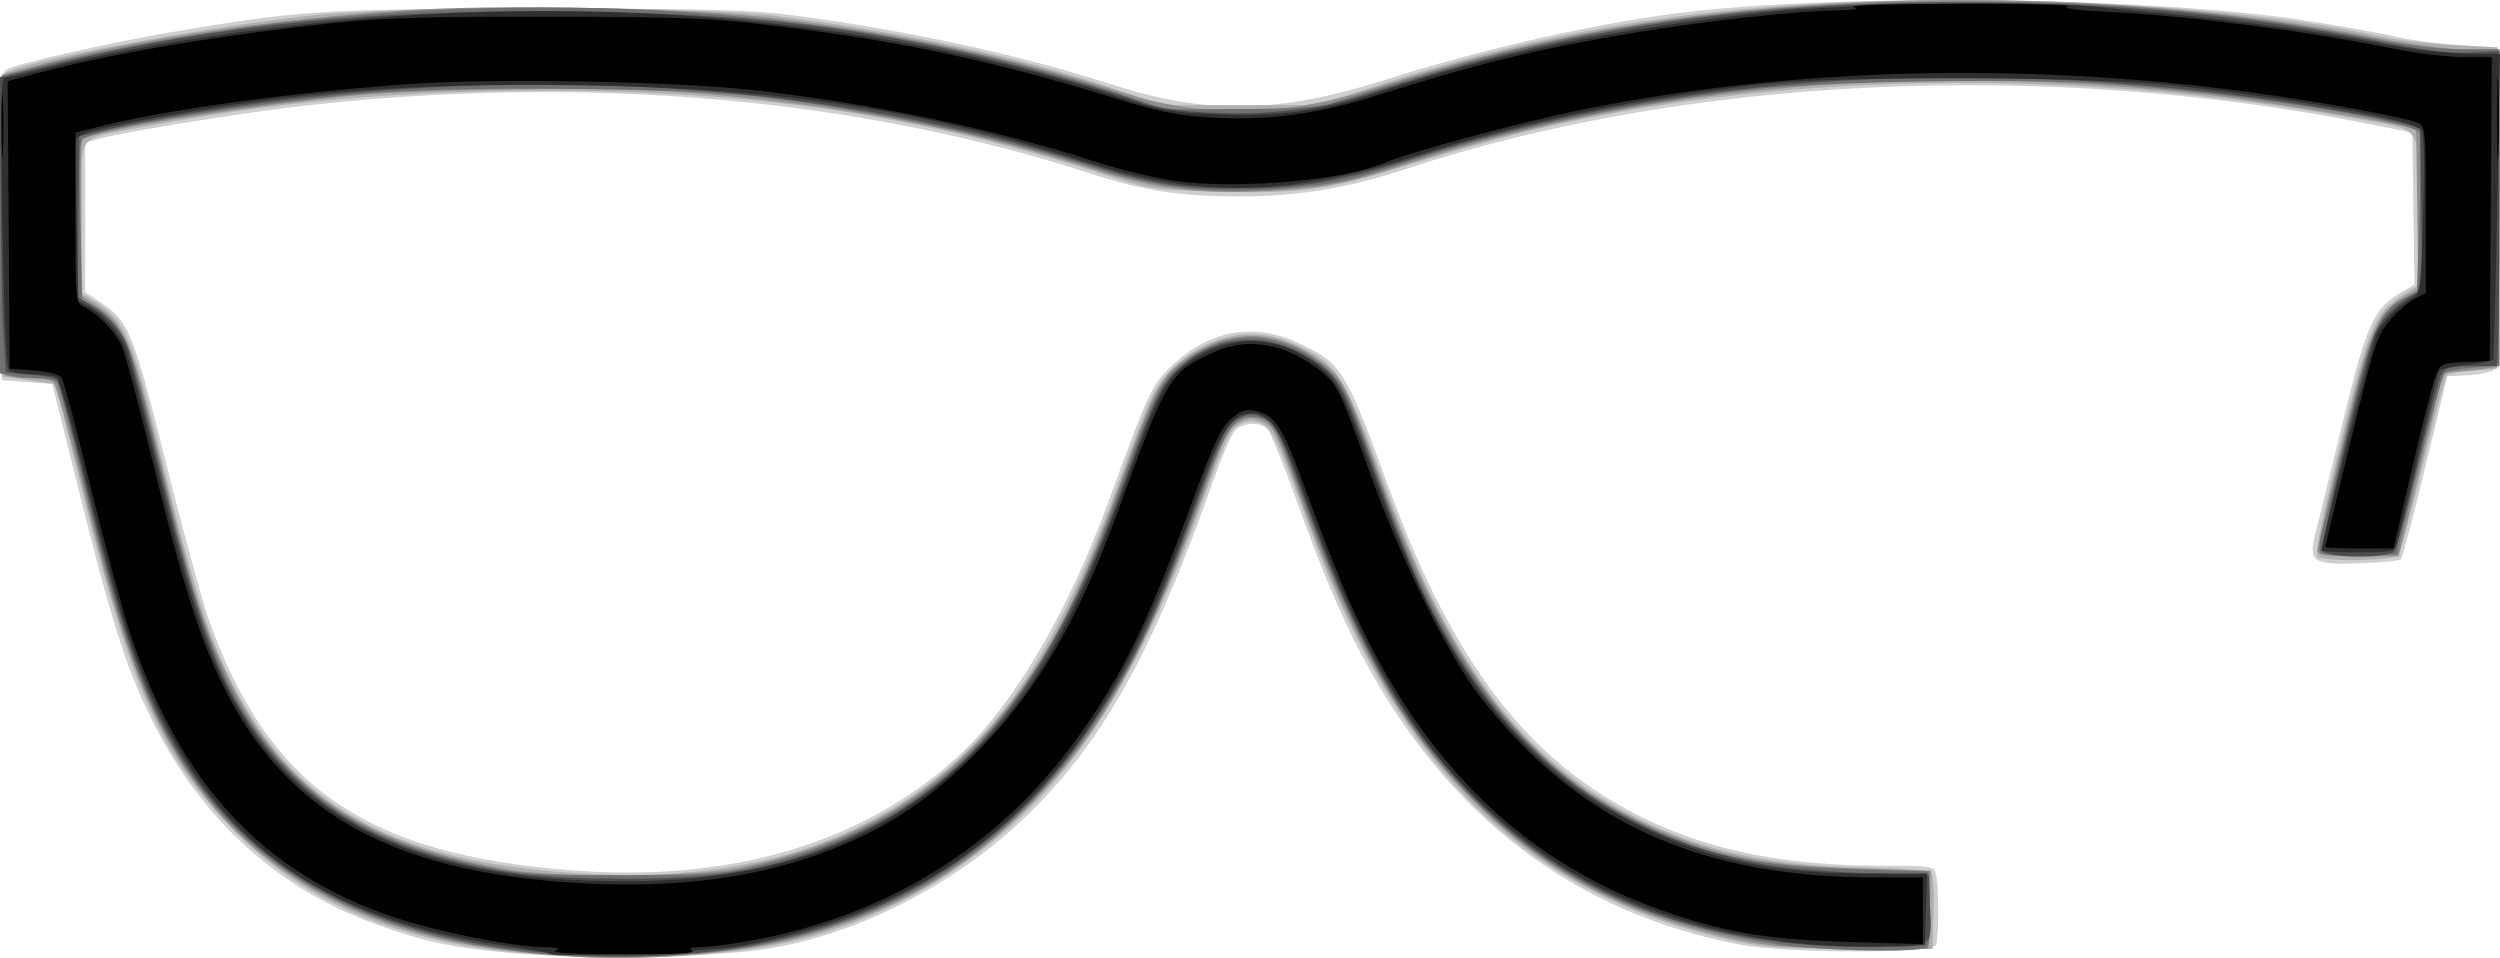 <?xml version="1.0" encoding="UTF-8" standalone="no"?>
<!-- Created with Inkscape (http://www.inkscape.org/) -->
<svg id="svg7429" xmlns:rdf="http://www.w3.org/1999/02/22-rdf-syntax-ns#" xmlns="http://www.w3.org/2000/svg" height="69.88mm" width="182.36mm" version="1.1" xmlns:cc="http://creativecommons.org/ns#" xmlns:dc="http://purl.org/dc/elements/1.1/" viewBox="0 0 646.16 247.605">
 <g id="layer1" transform="translate(-11.286 -17.172)">
  <g id="g7448">
   <path id="path7462" fill="#cfcfcf" d="m143.29 263.48c-15.38-1.38-22.43-2.9-35.28-7.59-26.137-9.54-46.145-28.37-58.779-55.33-5.783-12.34-9.503-24.28-17.329-55.63l-7.116-28.5-6.5-0.5-6.5-0.5-0.261-39.709c-0.244-37.057-0.144-39.77 1.5-40.622 2.975-1.544 26.968-6.977 42.261-9.571 33.816-5.736 39.52-6.098 96-6.098 45.218 0 54.373 0.253 66 1.825 29.795 4.027 57.868 10.149 81.256 17.72 24.353 7.883 43.249 7.586 70.549-1.11 26.443-8.423 57.488-15.32 80.195-17.816 41.914-4.607 120.21-3.434 157.5 2.359 9.35 1.452 19.925 3.345 23.5 4.206 3.575 0.861 11 1.847 16.5 2.191l10 0.625 0.261 40.884c0.182 28.497-0.07 41.283-0.833 42.203-0.603 0.726-3.63 1.452-6.741 1.616l-5.646 0.297-5.641 23.287c-3.103 12.808-5.961 23.608-6.352 24-0.391 0.392-5.102 0.865-10.469 1.051-12.472 0.433-13.538-0.312-11.547-8.07 0.744-2.898 3.886-15.708 6.982-28.468 6.104-25.152 7.966-29.291 15.06-33.477l3.467-2.046-0.271-19.624-0.271-19.624-11-2.204c-83.6-16.743-176.73-12.389-249.35 11.673-14.748 4.886-27.66 6.999-42.818 7.007-15.369 0.008-24.767-1.446-38.822-6.008-60.19-19.534-130.42-25.56-203-17.419-14.917 1.673-45.847 6.641-52.496 8.431l-4.004 1.078v19.329 19.329l3.991 2.641c7.262 4.806 8.518 7.896 16.979 41.783 4.304 17.238 9.274 35.392 11.043 40.342 15.475 43.294 40.544 60.584 93.784 64.682 40.775 3.139 74.796-6.826 99.438-29.126 14.263-12.907 28.601-37.07 39.197-66.056 10.766-29.452 11.287-30.542 17.147-35.898 9.462-8.648 20.849-10.501 32.028-5.212 11.322 5.356 12.011 6.463 23.424 37.61 14.378 39.238 30.876 63.283 53.709 78.276 20.217 13.275 43.051 19.215 73.893 19.221 12.773 0.003 13.15 0.065 13.736 2.253 0.787 2.938 0.804 16.133 0.023 18.168-0.878 2.289-38.453 2.287-50.533-0.003-42.839-8.122-75.795-33.231-97.669-74.415-5.906-11.12-10.404-21.822-17.864-42.5-2.976-8.25-6.027-15.619-6.78-16.375-2.031-2.04-6.676-1.685-8.571 0.656-0.905 1.117-3.362 6.911-5.462 12.875-15.834 44.983-29.022 68.383-49.34 87.543-19.512 18.4-46.647 31.414-70.674 33.895-15.518 1.602-46.14 1.825-61.5 0.448z"/>
   <path id="path7460" fill="#b0b0b0" d="m144.76 263.39c-32.41-3.23-56.03-13.72-74.476-33.08-17.721-18.6-25.122-35.39-37.419-84.87l-7.206-29-6.937-1-6.936-1.01-0.262-38.614c-0.204-30.139 0.015-38.839 1-39.624 3.748-2.989 48.545-11.535 78.262-14.93 23.25-2.656 99.281-2.667 120.5-0.017 33.564 4.191 63.577 10.632 88 18.885l12.5 4.224 20-0.011 20-0.011 14.5-4.737c37.954-12.399 70.594-18.663 110.5-21.205 51.064-3.253 113.95 0.185 149.71 8.185 4.007 0.896 12.46 1.906 18.785 2.244l11.5 0.614v41.5 41.5l-6.168 0.5c-3.392 0.275-6.498 0.831-6.902 1.235-0.404 0.404-3.163 10.736-6.133 22.958-2.969 12.223-5.881 22.804-6.471 23.515-1.211 1.459-18.423 1.835-20.605 0.45-0.996-0.632 0.238-7.025 5.583-28.934 7.475-30.636 8.944-34.147 16.205-38.731l3.99-2.519v-19.509c0-23.004 2.062-20.266-18-23.896-72.603-13.136-149.72-11.716-213.5 3.93-7.7 1.889-20.986 5.66-29.524 8.379-20.131 6.412-27.854 7.49-49.29 6.879-16.79-0.473-17.48-0.579-29.97-4.616-47.11-15.218-89.68-21.534-144.71-21.47-37.759 0.043-69.949 2.992-103.5 9.479-17.359 3.357-15.5 0.561-15.5 23.316v19.512l4.05 2.557c7.143 4.509 9.253 9.274 15.421 34.822 7.283 30.166 11.666 45.443 15.958 55.62 15.904 37.711 41.993 53.74 92.699 56.955 37.555 2.381 66.988-5.053 90.679-22.905 20.752-15.637 34.927-38.166 49.616-78.855 8.027-22.236 9.276-24.762 14.631-29.6 9.175-8.289 20.511-10.204 30.988-5.235 11.034 5.233 12.176 7.097 24.011 39.166 16.382 44.394 35.345 68.889 64.557 83.393 16.976 8.429 34.165 12.142 58.224 12.579 8.984 0.163 16.764 0.726 17.29 1.252 0.525 0.525 0.825 5.19 0.666 10.366l-0.29 9.41-21-0.025c-16.522-0.02-22.812-0.415-29.5-1.856-12.684-2.733-23.446-6.314-33.5-11.148-35.526-17.081-59.071-46.564-77.442-96.97-8.289-22.745-9.302-24.862-12.422-25.959-2.066-0.727-3.455-0.592-5.454 0.53-2.259 1.267-3.825 4.653-9.933 21.467-15.955 43.926-32.149 69.46-55.749 87.902-14.376 11.234-30.452 19.21-47.5 23.568-18.635 4.763-46.929 6.089-73.526 3.445z"/>
   <path id="path7458" fill="#8f8f8f" d="m158.29 264.28c-1.925-0.184-8.352-0.803-14.282-1.375-34.477-3.328-63.209-17.895-80.465-40.796-13.028-17.289-20.03-35.068-30.342-77.036-3.864-15.725-7.561-28.932-8.218-29.349-0.656-0.417-3.443-0.772-6.193-0.789-2.75-0.017-5.568-0.391-6.262-0.832-0.988-0.627-1.205-9.152-1-39.235l0.262-38.434 12.5-3.235c23.14-5.983 57.956-11.085 90.998-13.326 24.86-1.687 73.391-0.684 96 1.984 31.995 3.775 60.726 9.885 89.186 18.966 22.446 7.162 42.462 6.743 67.937-1.42 18.609-5.963 33.596-9.862 51.377-13.364 61.521-12.118 141.48-11.751 206 0.944 9.21 1.812 18.184 2.953 23.25 2.955l8.25 0.004v40.955 40.955l-3.25 0.539c-1.788 0.296-5.043 0.654-7.233 0.795l-3.983 0.257-5.087 21c-2.798 11.55-5.402 22.238-5.786 23.75l-0.699 2.75h-10.481c-8.558 0-10.481-0.27-10.481-1.471 0-0.809 2.957-13.611 6.572-28.449 7.12-29.226 8.724-32.962 16.002-37.256l3.466-2.045-0.27-20.599-0.27-20.599-3.5-0.794c-9.023-2.046-38.915-6.805-51.5-8.199-73.82-8.175-142.67-2.291-203.95 17.429-18.388 5.918-23.572 6.921-39.553 7.654-16.646 0.764-28.609-0.813-43.969-5.796-33.056-10.724-67.833-17.177-107.53-19.953-18.783-1.314-66.012-0.723-83.5 1.045-25.152 2.542-54.825 7.072-66.25 10.112l-3.75 0.998v20.294 20.294l3.713 2.417c7.508 4.889 8.899 8.219 16.727 40.054 8.426 34.264 11.085 42.788 17.582 56.364 13.853 28.945 35.165 43.334 73.478 49.611 12.444 2.038 46.889 1.781 57.874-0.433 32.579-6.566 55.337-20.927 73.56-46.419 9.887-13.831 16.764-28.386 27.291-57.758 6.423-17.921 8.814-22.576 13.482-26.245 11.879-9.336 24.454-9.59 36.519-0.738 5.757 4.224 6.741 6.129 15.23 29.483 19.413 53.41 40.084 78.906 75.432 93.038 14.868 5.944 26.497 8.028 48.397 8.673l18.784 0.553-0.284 10.118-0.284 10.118-19.5-0.107c-15.754-0.086-21.434-0.515-29.565-2.231-29.767-6.282-51.382-17.943-70.842-38.218-16.756-17.457-29.259-39.489-41.394-72.944-7.645-21.075-7.922-21.642-11.226-23.011-2.215-0.917-3.363-0.839-5.747 0.395-2.543 1.315-3.604 3.27-7.237 13.329-16.231 44.935-26.948 64.887-44.959 83.694-17.655 18.436-36.164 29.329-61.508 36.201-14.928 4.047-43.195 6.298-59.521 4.739z"/>
   <path id="path7456" fill="#717171" d="m152.88 263.91c-47.127-4.231-78.117-21.451-96.994-53.899-8.636-14.845-14.419-32.12-23.625-70.578-2.896-12.1-5.705-22.562-6.242-23.25-0.537-0.688-2.664-1.25-4.728-1.25s-5.159-0.281-6.878-0.625l-3.125-0.625v-38.328-38.328l3.75-1.046c19.413-5.417 49.153-10.85 73.75-13.471 76.088-8.109 149.73-1.608 211 18.628l13 4.293 19-0.078c13.955-0.057 20.328-0.482 24-1.599 2.75-0.836 11.525-3.567 19.5-6.069 44.201-13.867 88.695-20.124 143-20.11 40.819 0.011 71.975 2.869 108 9.909 7.723 1.509 16.035 2.444 21.75 2.446l9.25 0.004v40.863 40.863l-6.592 0.529c-3.626 0.291-7.048 0.985-7.605 1.542-0.557 0.557-3.553 11.293-6.658 23.858l-5.645 22.845-9.41 0.29c-5.176 0.159-9.818-0.118-10.317-0.617-0.542-0.542-0.307-3.072 0.584-6.29 0.82-2.961 3.808-15.145 6.642-27.076 5.612-23.632 8.24-29.524 14.499-32.508l3.191-1.522 0.64-19.845c0.352-10.915 0.397-20.48 0.099-21.256-1.258-3.279-45.848-10.308-80.861-12.747-21.817-1.52-74.172-0.681-92.568 1.482-31.795 3.74-62.861 10.315-87.959 18.616-15.252 5.045-18.508 5.743-32.462 6.966-17.495 1.534-32.597-0.065-47.902-5.071-24.658-8.065-54.9-14.597-85.678-18.504-19.657-2.496-79.422-3.074-103.5-1.001-30.714 2.644-70.511 9.078-73.084 11.815-0.879 0.935-1.055 6.557-0.671 21.363l0.522 20.094 3.382 1.822c1.86 1.002 4.653 3.739 6.205 6.083 2.95 4.454 3.947 7.846 12.172 41.407 9.991 40.769 16.971 56.768 31.353 71.868 12.033 12.634 26.911 20.195 49.121 24.965 11 2.362 14.041 2.581 36.5 2.622 20.297 0.037 25.951-0.274 32.96-1.814 47.072-10.342 74.258-37.29 94.97-94.141 11.135-30.563 11.728-31.731 18.898-37.199 6.331-4.829 14.008-6.811 20.968-5.413 6.627 1.331 12.849 4.805 16.932 9.455 3.061 3.486 4.37 6.542 13.348 31.157 10.516 28.833 21.961 48.562 36.89 63.593 9.45 9.514 16.552 14.65 28.534 20.631 17.223 8.598 29.874 11.372 55.5 12.169l19.5 0.607 0.29 9.416c0.211 6.859-0.06 9.639-1 10.235-1.85 1.174-20.577 1.036-33.366-0.246-13.003-1.303-30.025-5.431-41.66-10.103-24.148-9.696-44.998-27.165-60.478-50.671-7.587-11.521-17.855-33.309-24.803-52.632-7.922-22.032-8.819-23.5-14.361-23.5-4.391 0-6.848 4.133-13.678 23-8.524 23.547-13.94 35.748-21.486 48.403-21.814 36.582-52.653 58.103-93.958 65.569-13.363 2.416-37.538 3.341-52.409 2.006z"/>
   <path id="path7454" fill="#4d4d4d" d="m158.29 263.9c-46.59-3.09-78.562-18.59-97.861-47.44-10.795-16.14-16.994-33.01-26.725-72.74-3.677-15.009-7.097-27.739-7.601-28.289-0.504-0.55-3.707-1.225-7.117-1.5l-6.201-0.5-0.627-10.5c-0.345-5.775-0.683-22.926-0.75-38.114l-0.123-27.614 14.75-3.594c41.594-10.129 82.805-14.199 135.68-13.393 41.082 0.627 63.494 2.982 97.333 10.228 12.246 2.622 40.897 10.611 46.596 12.992 6.092 2.545 23.679 3.804 35.976 2.574 12.595-1.26 13.229-1.404 31.175-7.084 45.88-14.523 91.338-21.151 145-21.143 40.536 0.006 74.25 3.245 111.83 10.745 8.813 1.759 15.152 2.458 20.252 2.234l7.425-0.326-0.002 40.75c-0.001 22.412-0.34 40.697-0.752 40.632-0.412-0.065-3.547-0.065-6.965 0-5.132 0.098-6.402 0.469-7.292 2.13-0.592 1.107-3.335 11.555-6.095 23.22-2.76 11.664-5.497 21.784-6.081 22.488-1.608 1.938-17.693 1.77-18.446-0.193-0.739-1.925 11.358-51.977 13.661-56.527 1.866-3.687 4.644-6.498 9.237-9.352l2.77-1.721-0.27-20.71-0.27-20.71-3.673-1.202c-2.02-0.661-11.92-2.564-22-4.229-84.35-13.925-165.22-9.293-235.86 13.511-17.107 5.522-28.309 7.403-43.98 7.386-15.518-0.017-22.767-1.208-39.392-6.473-68.37-21.648-150.63-26.264-231.12-12.969-8.256 1.363-18.156 3.264-22 4.224l-6.99 1.745-0.27 20.725-0.27 20.725 3.896 2.459c4.351 2.746 7.287 6.107 9.045 10.35 0.647 1.562 4.693 16.993 8.991 34.291 8.044 32.376 13.127 47.477 19.732 58.628 11.865 20.031 27.751 32.156 50.877 38.83 14.924 4.307 27.12 5.779 48.5 5.853 21.477 0.075 34.829-1.828 49.301-7.026 37.817-13.583 60.537-40.559 80.155-95.165 7.641-21.269 9.576-25.368 13.885-29.416 10.174-9.558 23.857-10.216 36.176-1.74 5.463 3.759 6.907 6.493 14.607 27.667 3.311 9.105 7.771 20.592 9.912 25.527 18.98 43.761 48.007 68.235 90.59 76.381 4.881 0.934 16.524 1.971 25.874 2.305l17 0.608 0.301 6.979c0.53 12.295 1.635 11.521-16.442 11.521-41.142 0-73.618-11.887-98.979-36.228-18.711-17.958-31.463-39.334-44.309-74.272-8.688-23.629-9.075-24.45-12.308-26.122-2.444-1.264-3.489-1.32-5.913-0.316-3.704 1.534-4.699 3.496-12.382 24.398-10.81 29.411-15.646 39.5-26.772 55.848-28.902 42.468-75.133 62.599-134.7 58.654z"/>
   <path id="path7452" fill="#2f2f2f" d="m153.27 263.61c-0.268-0.256-5.662-1.206-11.986-2.112-51.836-7.422-80.505-31.127-96.828-80.062-2.201-6.6-6.981-24.133-10.622-38.963-3.641-14.829-7.166-27.31-7.834-27.735-0.668-0.425-3.522-0.779-6.343-0.787-2.892-0.009-5.558-0.56-6.114-1.265-0.581-0.736-1.247-16.498-1.621-38.333-0.502-29.308-0.373-37.089 0.614-37.109 0.687-0.014 6.719-1.415 13.405-3.113s20.411-4.45 30.5-6.117c86.389-14.269 171.65-9.328 243.84 14.131 11.295 3.67 13.754 4.11 25.5 4.556 16.3 0.62 27.294-0.817 40.608-5.306 30.376-10.243 61.88-16.765 101.89-21.094 19.509-2.111 68.435-2.976 83.5-1.476 6.05 0.602 16.175 1.58 22.5 2.174 16.375 1.536 38.532 4.682 52.5 7.454 6.6 1.31 16.198 2.464 21.33 2.565l9.33 0.184-0.708 39.117c-0.389 21.514-0.88 39.419-1.091 39.788-0.211 0.369-3.309 0.985-6.886 1.368-3.577 0.383-6.734 1.069-7.016 1.525-0.282 0.456-2.768 10.415-5.526 22.132s-5.251 22.091-5.541 23.053c-0.454 1.506-1.844 1.75-9.96 1.75-5.188 0-9.433-0.192-9.433-0.426 0-2.183 13.291-54.229 14.382-56.318 1.614-3.09 6.046-7.462 9.209-9.083 1.983-1.017 2.123-2.111 2.715-21.253 0.37-11.951 0.243-20.895-0.313-21.932-1.427-2.666-29.716-7.824-63.994-11.667-19.64-2.202-84.657-2.53-104-0.525-32.941 3.415-63.802 9.695-91.976 18.716-32.59 10.451-56.07 10.958-84.52 1.841-42.67-13.669-79.07-19.25-130.83-20.06-43.45-0.679-73.535 1.577-109.67 8.225-16.469 3.029-20.673 4.171-21.248 5.768-0.243 0.677-0.23 10.361 0.029 21.521l0.471 20.291 2.622 1.37c3.769 1.97 7.775 6.473 9.56 10.747 0.85 2.034 4.436 15.534 7.968 30 9.651 39.519 14.38 52.893 23.919 67.638 17.566 27.155 48.933 40.163 96.847 40.163 38.287 0 65.789-9.721 88.479-31.274 17.384-16.513 28.405-35.794 41.856-73.226 6.953-19.35 9.418-24.418 13.577-27.918 10.798-9.086 24.2-9.586 35.052-1.309 5.725 4.366 6.685 6.22 15.198 29.341 12.292 33.387 22.432 51.763 37.054 67.156 9.596 10.102 18.186 16.38 31.113 22.739 18.375 9.039 34.715 12.48 59.288 12.486l15.288 0.004-0.288 9.25-0.288 9.25-10.5 0.316c-32.062 0.964-63.441-7.255-86.117-22.557-29.242-19.732-46.307-45.211-64.472-96.258-5.137-14.436-8.216-19-12.818-19-5.16 0-8.083 4.438-14.16 21.5-14.433 40.527-26.246 61.433-45.479 80.485-18.4 18.228-41.674 29.756-71.954 35.641-7.967 1.548-48.788 3.22-50.014 2.047z"/>
   <path id="path7450" fill="#010101" d="m154.79 262.93c1.513-0.65 0.867-0.877-2.651-0.93-8.52-0.129-28.214-4.072-39.457-7.899-33.673-11.465-54.881-34.408-67.789-73.335-1.945-5.865-6.497-22.748-10.117-37.517-3.62-14.769-6.993-27.52-7.497-28.336-0.588-0.952-3.166-1.661-7.203-1.982l-6.284-0.5-0.262-37.134-0.262-37.137 7.762-2.092c18.248-4.918 45.719-9.6 75.262-12.827 13.22-1.444 24.452-1.791 56.5-1.748 35.046 0.047 42.282 0.331 58.425 2.292 32.337 3.928 56.73 9.074 86.446 18.235 13.13 4.048 17.706 5 26.5 5.512 14.77 0.861 27.574-0.818 42.58-5.583 25.968-8.246 42.41-12.241 67.549-16.415 17.436-2.895 41.535-5.551 51.722-5.7 4.915-0.072 6.091-0.32 4.278-0.9-1.375-0.44 11.225-0.792 28-0.782s29.15 0.324 27.5 0.697c-1.891 0.428 1.99 0.938 10.5 1.381 21.271 1.106 50.602 4.871 72.388 9.292 6.538 1.327 15.206 2.412 19.262 2.412h7.374l-0.262 39.25-0.262 39.25-6.322 0.3c-6.066 0.287-6.374 0.429-7.625 3.5-0.717 1.76-3.466 12.538-6.111 23.95l-4.808 20.75h-8.818c-4.85 0-8.818-0.187-8.818-0.415 0-0.228 2.954-12.556 6.563-27.394 6.111-25.12 6.807-27.263 10.1-31.111 1.945-2.273 4.842-4.807 6.437-5.632l2.9-1.5v-21.439c0-19.675-0.149-21.519-1.812-22.409-2.538-1.358-25.83-5.65-43.688-8.05-58.645-7.881-118.49-6.346-172 4.412-16.136 3.244-44.775 10.954-52.174 14.045-10.353 4.326-36.642 6.624-52.855 4.62-4.966-0.614-14.641-2.931-21.5-5.15-26.42-8.546-58.008-15.119-88.972-18.514-20.039-2.198-66.355-3.02-87.5-1.553-29.878 2.075-62.698 6.523-80.014 10.847l-6.99 1.745v21.97c0 21.965 0.001 21.971 2.314 23.124 3.465 1.727 7.902 6.287 9.6 9.865 0.828 1.745 4.456 15.294 8.061 30.107 7.622 31.317 12.058 45.433 18.208 57.934 16.646 33.839 45.511 49.174 96.317 51.17 25.115 0.987 46.047-2.393 64.75-10.457 12.716-5.482 22.32-12.154 33.323-23.149 15.609-15.597 26.302-33.762 36.831-62.565 12.883-35.244 13.319-35.965 24.921-41.277 8.901-4.075 19.243-2.086 28.158 5.415 3.732 3.14 4.631 5.077 12.468 26.862 7.346 20.42 18.575 43.542 26.615 54.802 3.457 4.841 10.253 12.579 15.103 17.194 22.579 21.487 50.576 31.503 88.056 31.503h12.776v8.622 8.622l-18.25-0.505c-20.792-0.575-31.565-2.265-46.701-7.325-37.591-12.567-64.393-38.434-82.964-80.069-2.661-5.965-7.643-18.577-11.072-28.026-6.493-17.893-8.33-20.834-13.684-21.905-2.476-0.495-3.693-0.06-6.25 2.235-2.553 2.291-4.506 6.478-9.957 21.35-11.495 31.357-18.08 44.885-29.707 61.034-20.294 28.186-49.719 46.301-85.282 52.502-4.617 0.805-10.023 1.471-12.013 1.479-2.705 0.011-3.24 0.26-2.119 0.985 0.995 0.643-5.065 0.951-18 0.914-11.809-0.033-18.711-0.394-17.5-0.914zm501.91-215c0-9.625 0.15-13.562 0.333-8.75 0.183 4.812 0.183 12.688 0 17.5-0.183 4.812-0.333 0.875-0.333-8.75zm-645.02 1.5c0.002-7.15 0.161-9.944 0.354-6.208s0.192 9.585-0.003 13c-0.195 3.415-0.353 0.358-0.351-6.792z"/>
  </g>
 </g>
</svg>
